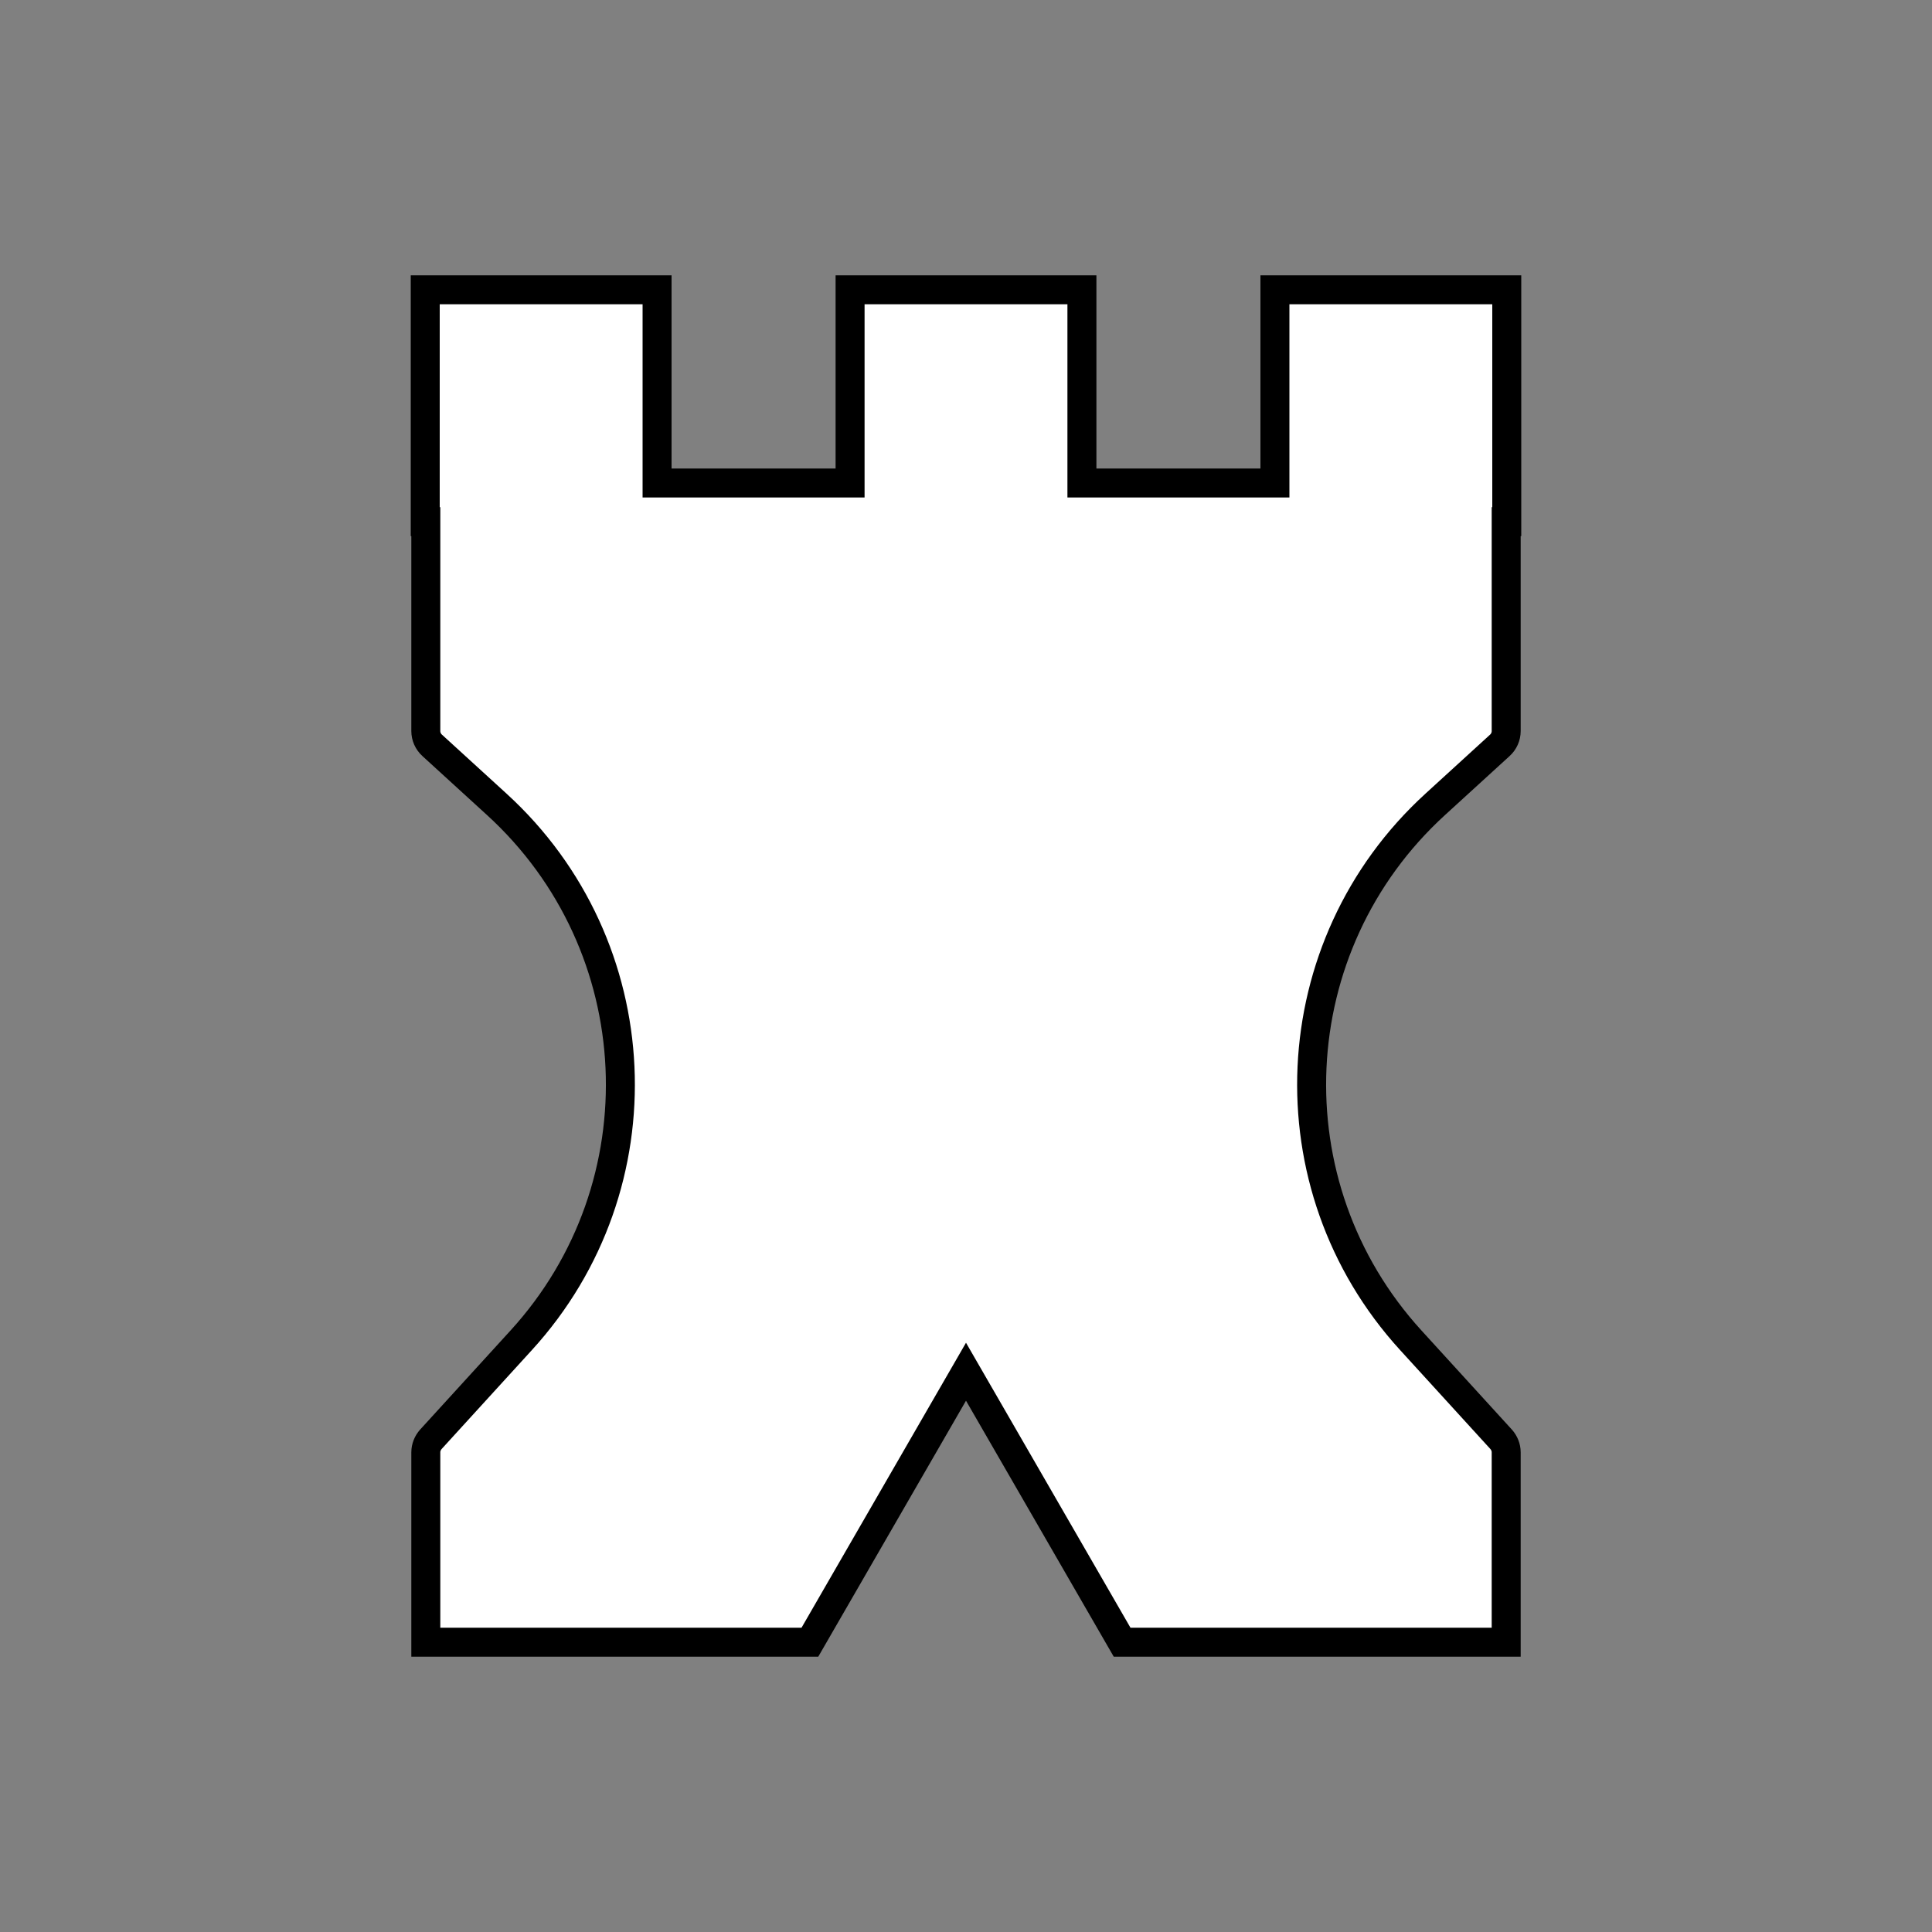 <?xml version="1.0" encoding="UTF-8"?>
<svg xmlns="http://www.w3.org/2000/svg" viewBox="0 0 100 100">
  <rect x="0" y="0" width="100" height="100" fill="#808080" stroke="none"/>
  <path d="M77.99,15v12h-.03v10.84c0,.28-.12.55-.33.74l-3.34,3.05c-8.01,7.31-8.58,19.73-1.27,27.74l4.68,5.13c.16.18.26.42.26.67v9.83h-19.88l-8.08-14-8.08,14h-19.88v-9.83c0-.25.1-.49.26-.67l4.68-5.13c7.31-8.01,6.74-20.43-1.27-27.74l-3.34-3.05c-.21-.19-.33-.46-.33-.74v-10.84h-.03v-12h12v10h9.99v-10h12v10h9.99v-10h12Z" fill="white" stroke="black" stroke-linecap="round" stroke-width="1.5px"/>
</svg>